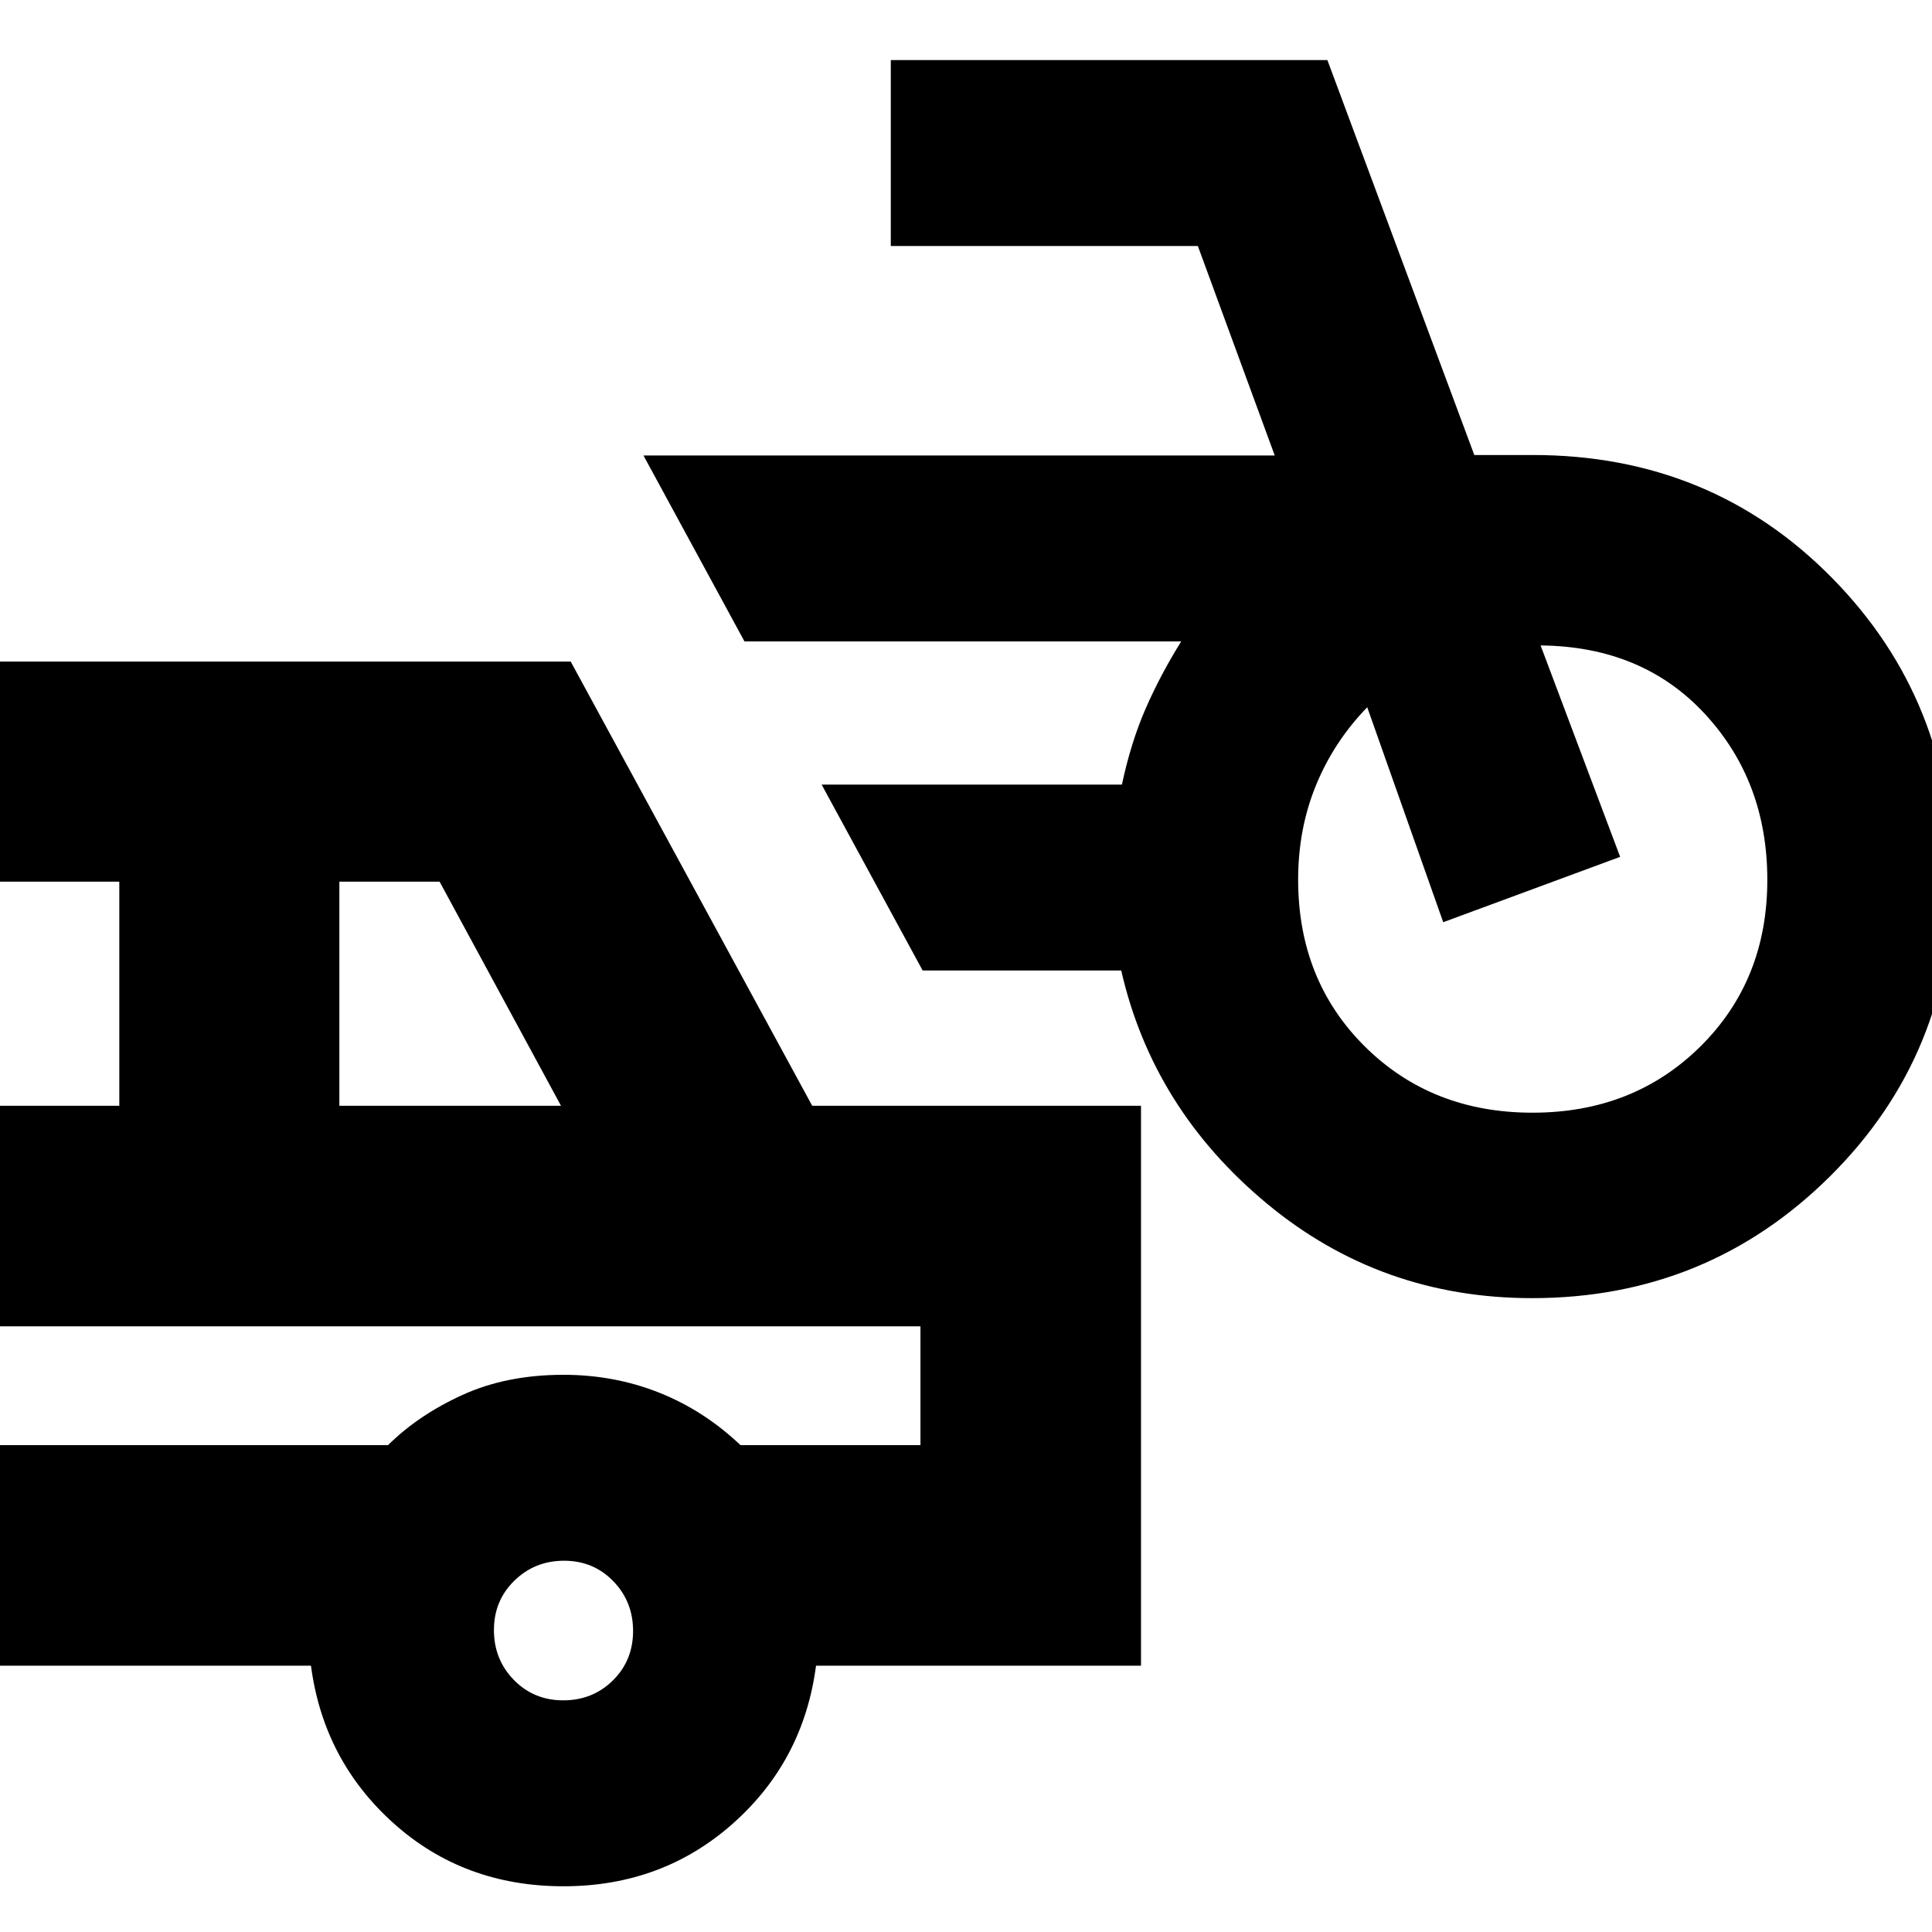 <svg xmlns="http://www.w3.org/2000/svg" height="24" viewBox="0 -960 960 960" width="24"><path d="M761.25-314.96q-75.16 0-131.78-47.02-56.62-47.02-72.34-115.78h-98.67l-50.2-92.39h149.22q4.42-20.81 11.7-37.56 7.28-16.75 17.75-33.57h-217l-50.19-92.39h313.67l-38.2-104.09H442.63v-92.39h216.94l73 196.24h29.04q88.48 0 148.6 60.96 60.12 60.96 60.12 149.34 0 87.53-60.98 148.09t-148.1 60.56Zm.24-92.15q50.16 0 83.42-32.9 33.26-32.9 33.26-82.81 0-48.94-31.04-82.46-31.04-33.52-81.61-34h.12-.12l39.52 105.04-87.91 32.48-37.76-106.81q-16.52 17-25.42 38.67-8.91 21.66-8.91 46.96 0 50.03 33.14 82.93 33.15 32.9 83.31 32.9ZM280-22.72q-49.52 0-84.4-31.28t-41.08-78.33H-16.13v-109.58H192.8q15.13-15 37.05-24.98 21.92-9.98 50.15-9.98 25.2 0 47.51 8.86 22.3 8.86 40.45 26.1h89.41v-59.05h-473.5v-109.58h75.41v-111.37h-75.41v-109.35h299.72l120 220.72h163.37v278.21H405.48q-6.2 47.29-41.32 78.45Q329.04-22.72 280-22.72ZM168.63-410.54h110.13l-60.33-111.37h-49.8v111.37Zm111.25 295.43q14.64 0 24.66-9.9 10.03-9.91 10.03-24.55t-9.86-24.78q-9.86-10.14-24.42-10.14-14.57 0-24.71 9.91-10.15 9.9-10.15 24.54 0 14.64 9.91 24.78 9.9 10.14 24.54 10.14Zm-58.64-156.32Z"/></svg>